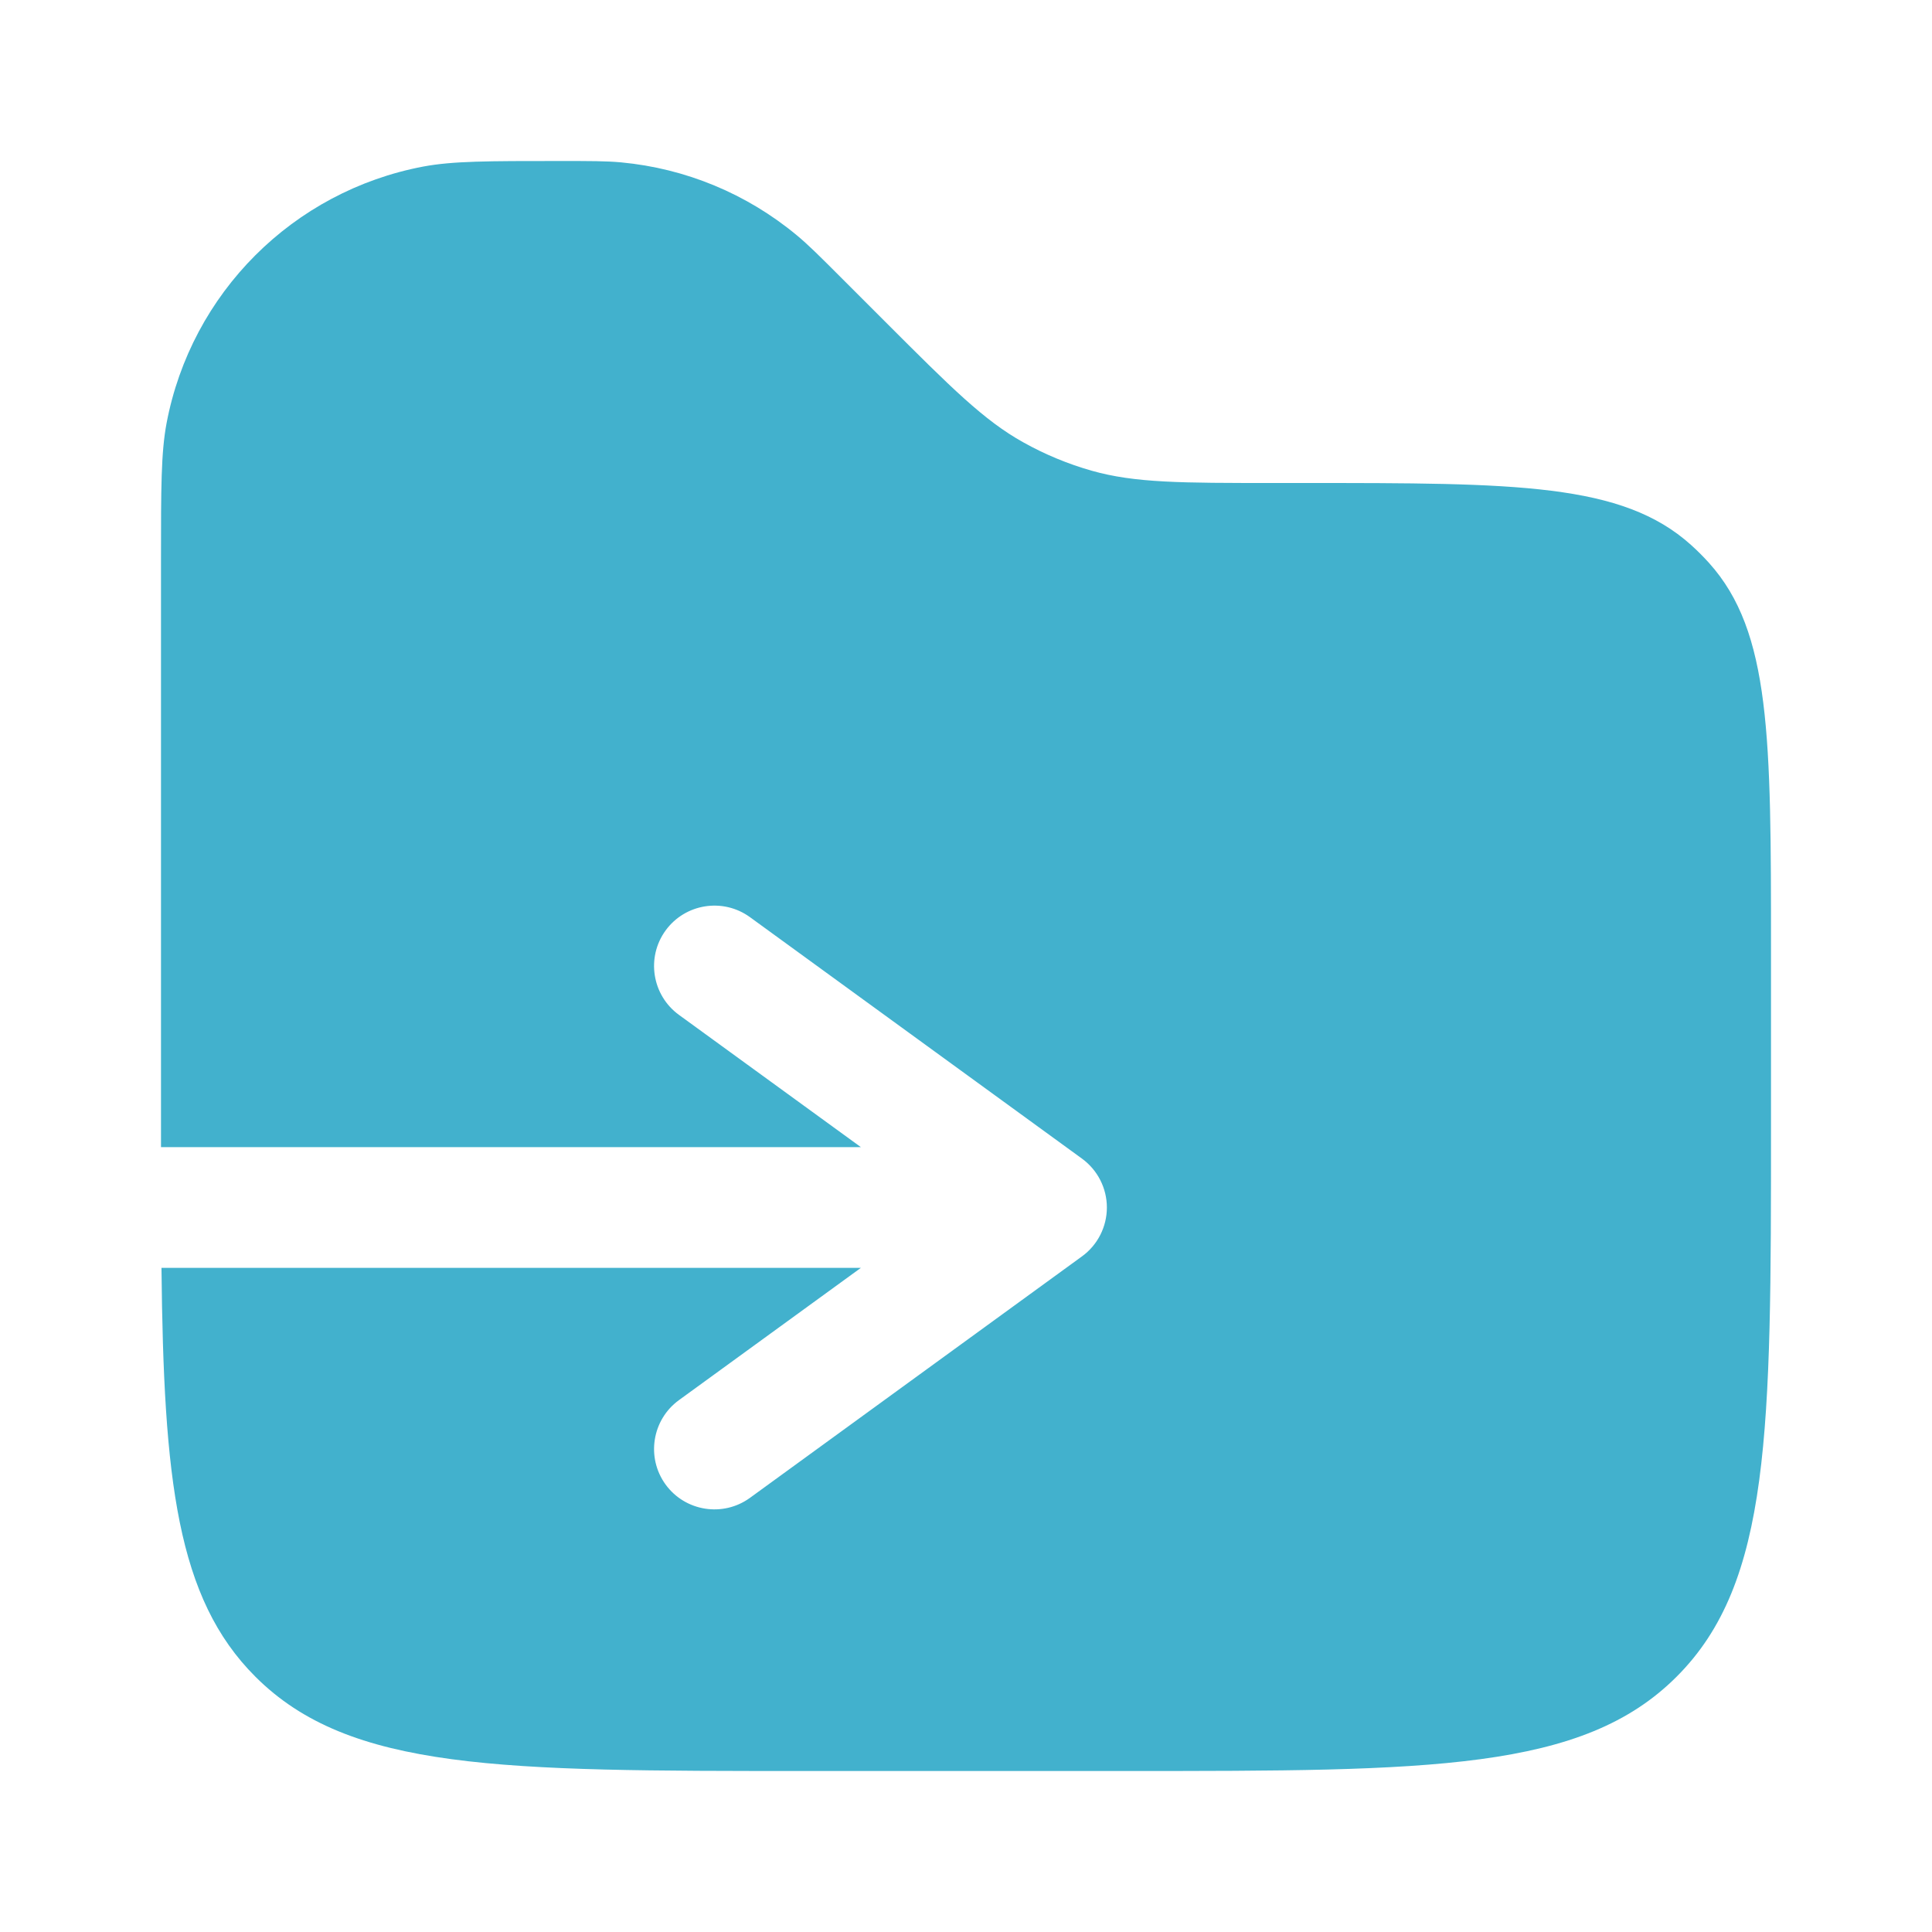 <!DOCTYPE svg PUBLIC "-//W3C//DTD SVG 1.1//EN" "http://www.w3.org/Graphics/SVG/1.1/DTD/svg11.dtd">

<!-- Uploaded to: SVG Repo, www.svgrepo.com, Transformed by: SVG Repo Mixer Tools -->
<svg width="20px" height="20px" viewBox="0 0 24 24" fill="none" xmlns="http://www.w3.org/2000/svg">

<g id="SVGRepo_bgCarrier" stroke-width="0"/>

<g id="SVGRepo_tracerCarrier" stroke-linecap="round" stroke-linejoin="round"/>

<g id="SVGRepo_iconCarrier"> <path d="M22 11.798V14C22 17.771 22 19.657 20.828 20.828C19.657 22 17.771 22 14 22H10C6.229 22 4.343 22 3.172 20.828C2.197 19.854 2.033 18.386 2.006 15.75H10.694L8.434 17.393C8.099 17.637 8.025 18.106 8.268 18.441C8.512 18.776 8.981 18.85 9.316 18.607L13.441 15.607C13.635 15.466 13.75 15.24 13.75 15C13.75 14.76 13.635 14.535 13.441 14.393L9.316 11.393C8.981 11.15 8.512 11.224 8.268 11.559C8.025 11.894 8.099 12.363 8.434 12.607L10.694 14.25H2L2 14L2 6.95C2 6.067 2 5.626 2.069 5.258C2.375 3.64 3.64 2.375 5.258 2.069C5.626 2 6.067 2 6.95 2C7.336 2 7.53 2 7.716 2.017C8.517 2.092 9.277 2.407 9.896 2.921C10.04 3.04 10.176 3.176 10.45 3.45L11 4C11.816 4.816 12.224 5.224 12.712 5.495C12.98 5.645 13.265 5.763 13.56 5.847C14.098 6 14.675 6 15.828 6H16.202C18.834 6 20.151 6 21.006 6.769C21.085 6.84 21.16 6.915 21.231 6.994C22 7.849 22 9.166 22 11.798Z" fill="#42b1cd"/> </g>

</svg>